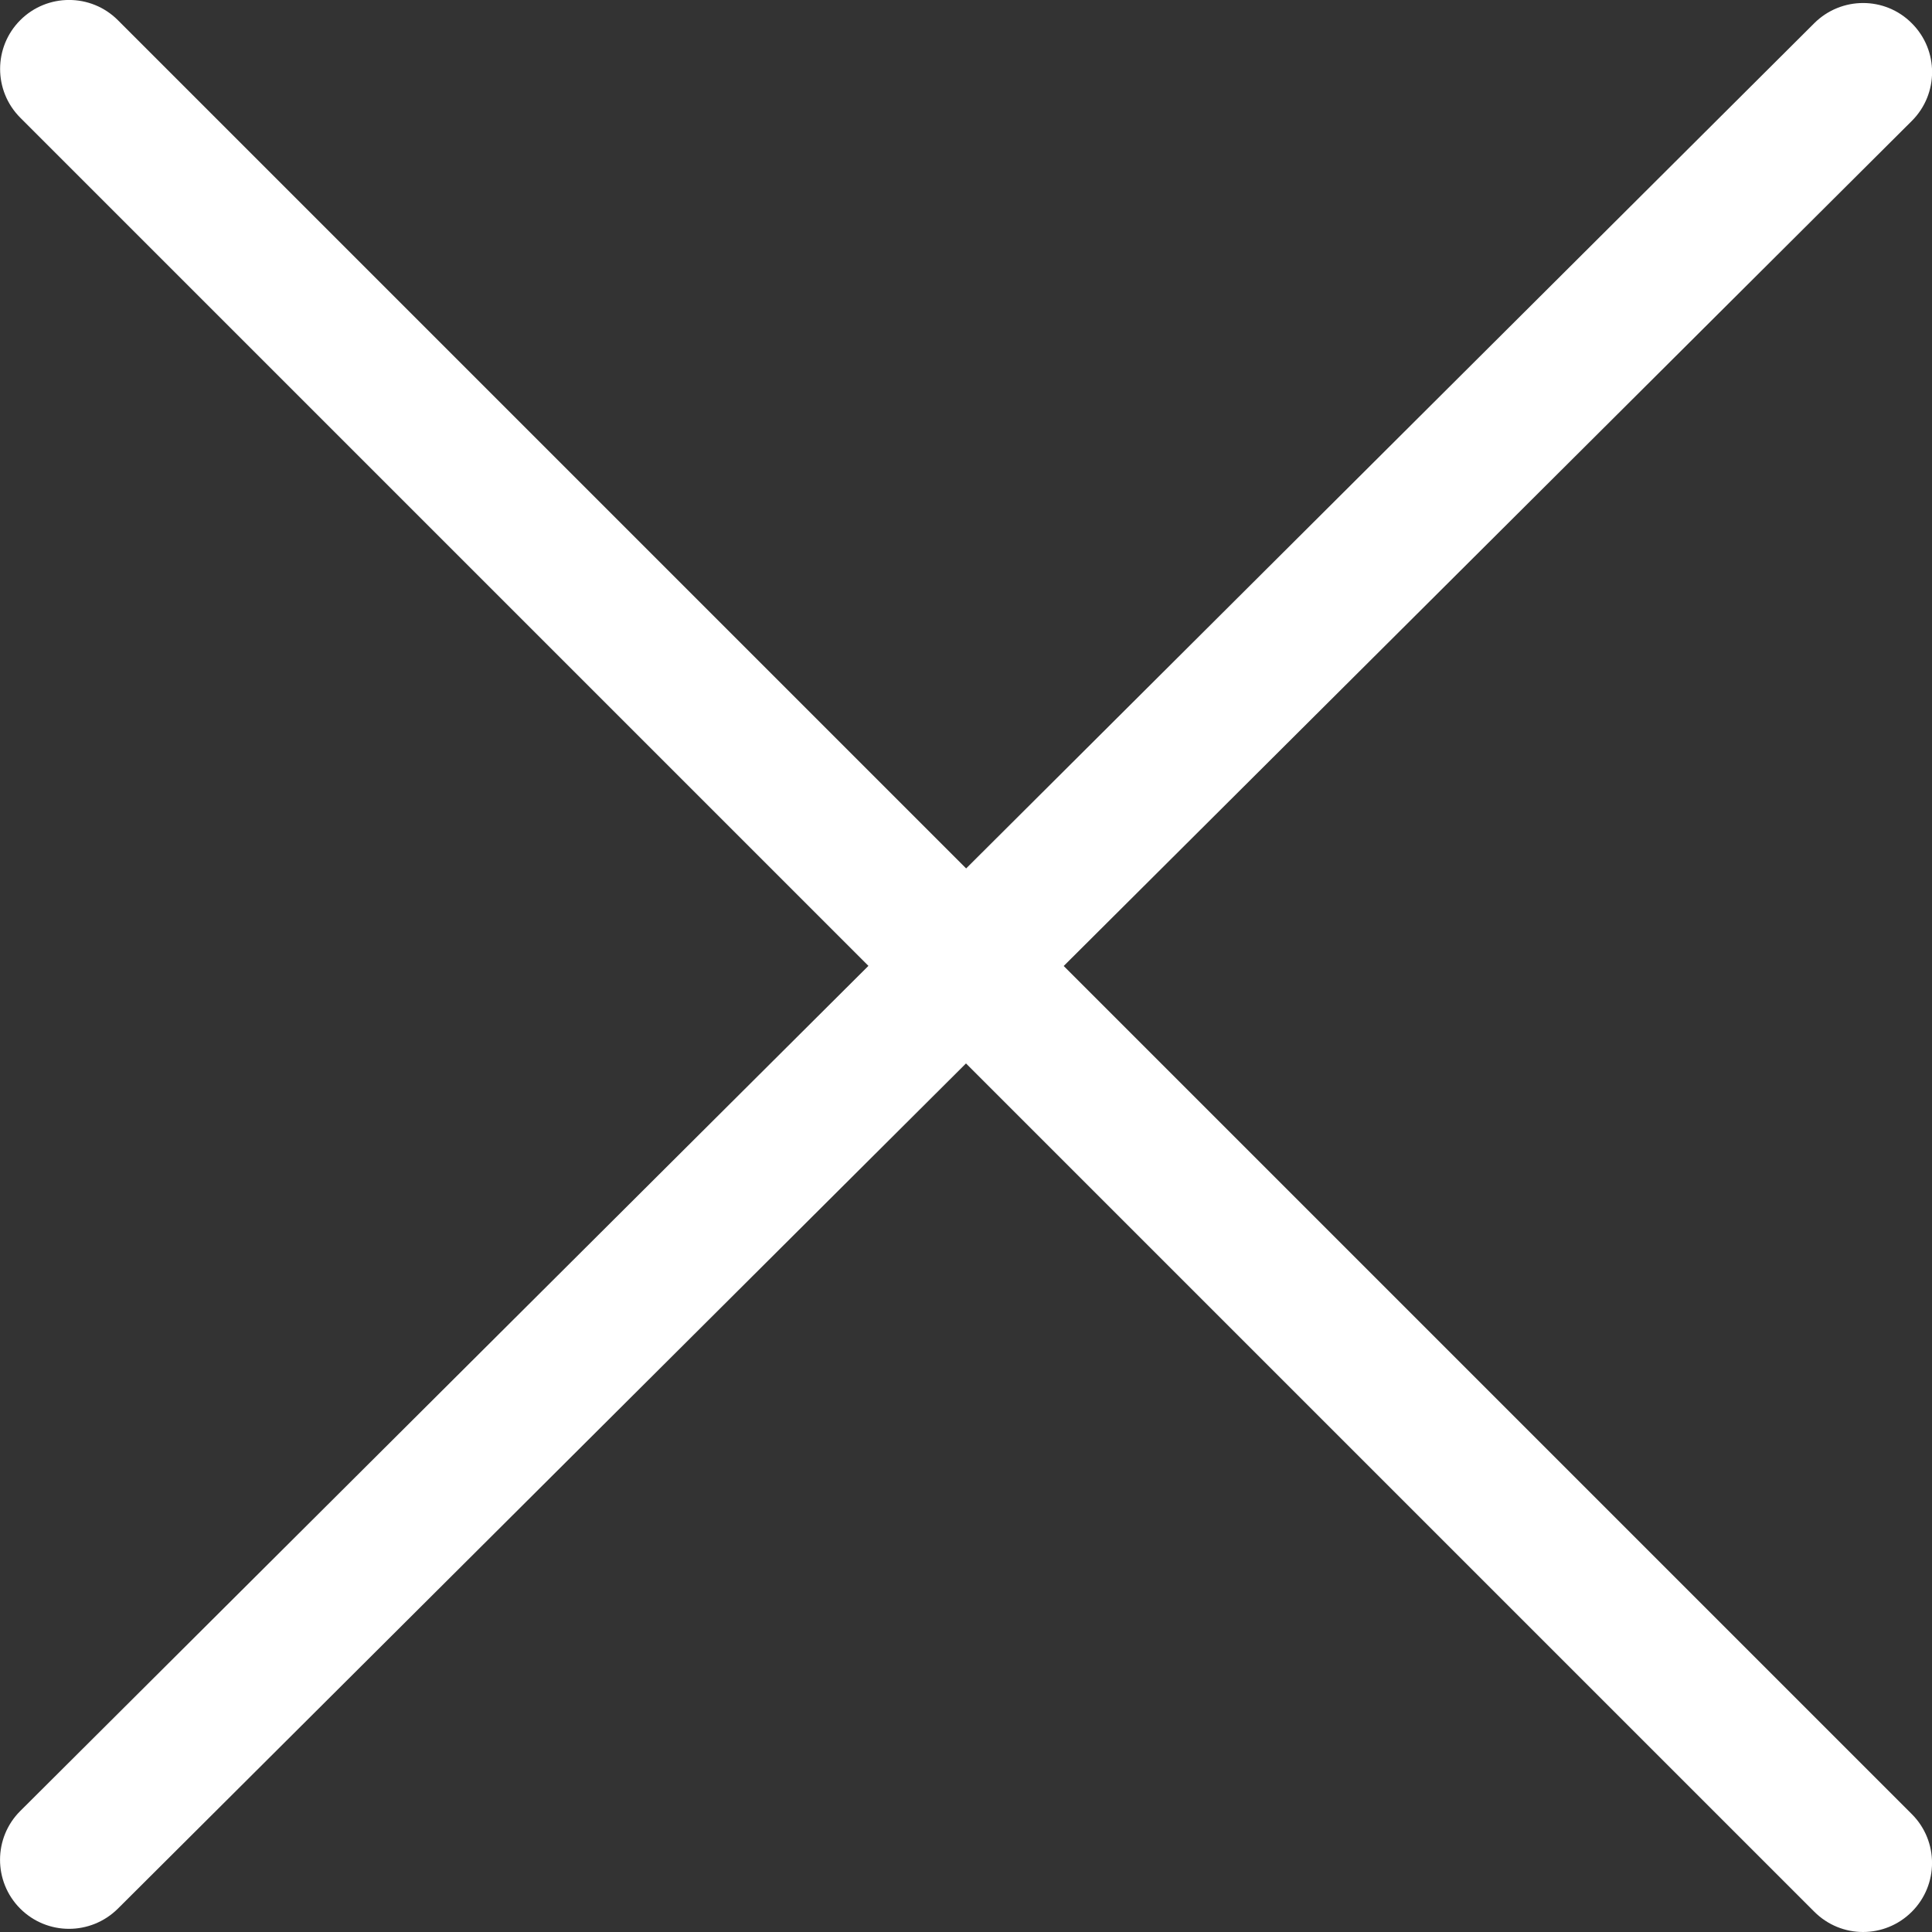 <?xml version="1.0" encoding="UTF-8"?>
<svg width="14px" height="14px" viewBox="0 0 14 14" version="1.1" xmlns="http://www.w3.org/2000/svg" xmlns:xlink="http://www.w3.org/1999/xlink">
    <rect x="0" y="0" width="14" height="14" fill="#333333" stroke="none"/>
    <!-- Generator: Sketch 52.6 (67491) - http://www.bohemiancoding.com/sketch -->
    <title>Fill 3</title>
    <desc>Created with Sketch.</desc>
    <g id="v3" stroke="none" stroke-width="1" fill="none" fill-rule="evenodd">
        <g id="V6.0" transform="translate(-911, -74)" fill="#FFFFFF">
            <path d="M918.708,81 L924.854,74.876 C925.049,74.681 925.05,74.365 924.854,74.169 C924.66,73.973 924.343,73.973 924.147,74.168 L918.001,80.293 L911.854,74.146 C911.659,73.951 911.342,73.951 911.147,74.146 C910.952,74.341 910.952,74.658 911.147,74.853 L917.293,80.999 L911.147,87.123 C910.952,87.317 910.951,87.634 911.146,87.83 C911.244,87.928 911.372,87.977 911.5,87.977 C911.628,87.977 911.756,87.928 911.854,87.831 L918,81.706 L924.147,87.853 C924.245,87.951 924.373,88 924.5,88 C924.628,88 924.756,87.951 924.854,87.853 C925.049,87.658 925.049,87.341 924.854,87.146 L918.708,81 Z" id="Fill-3"></path>
        </g>
    </g>
</svg>